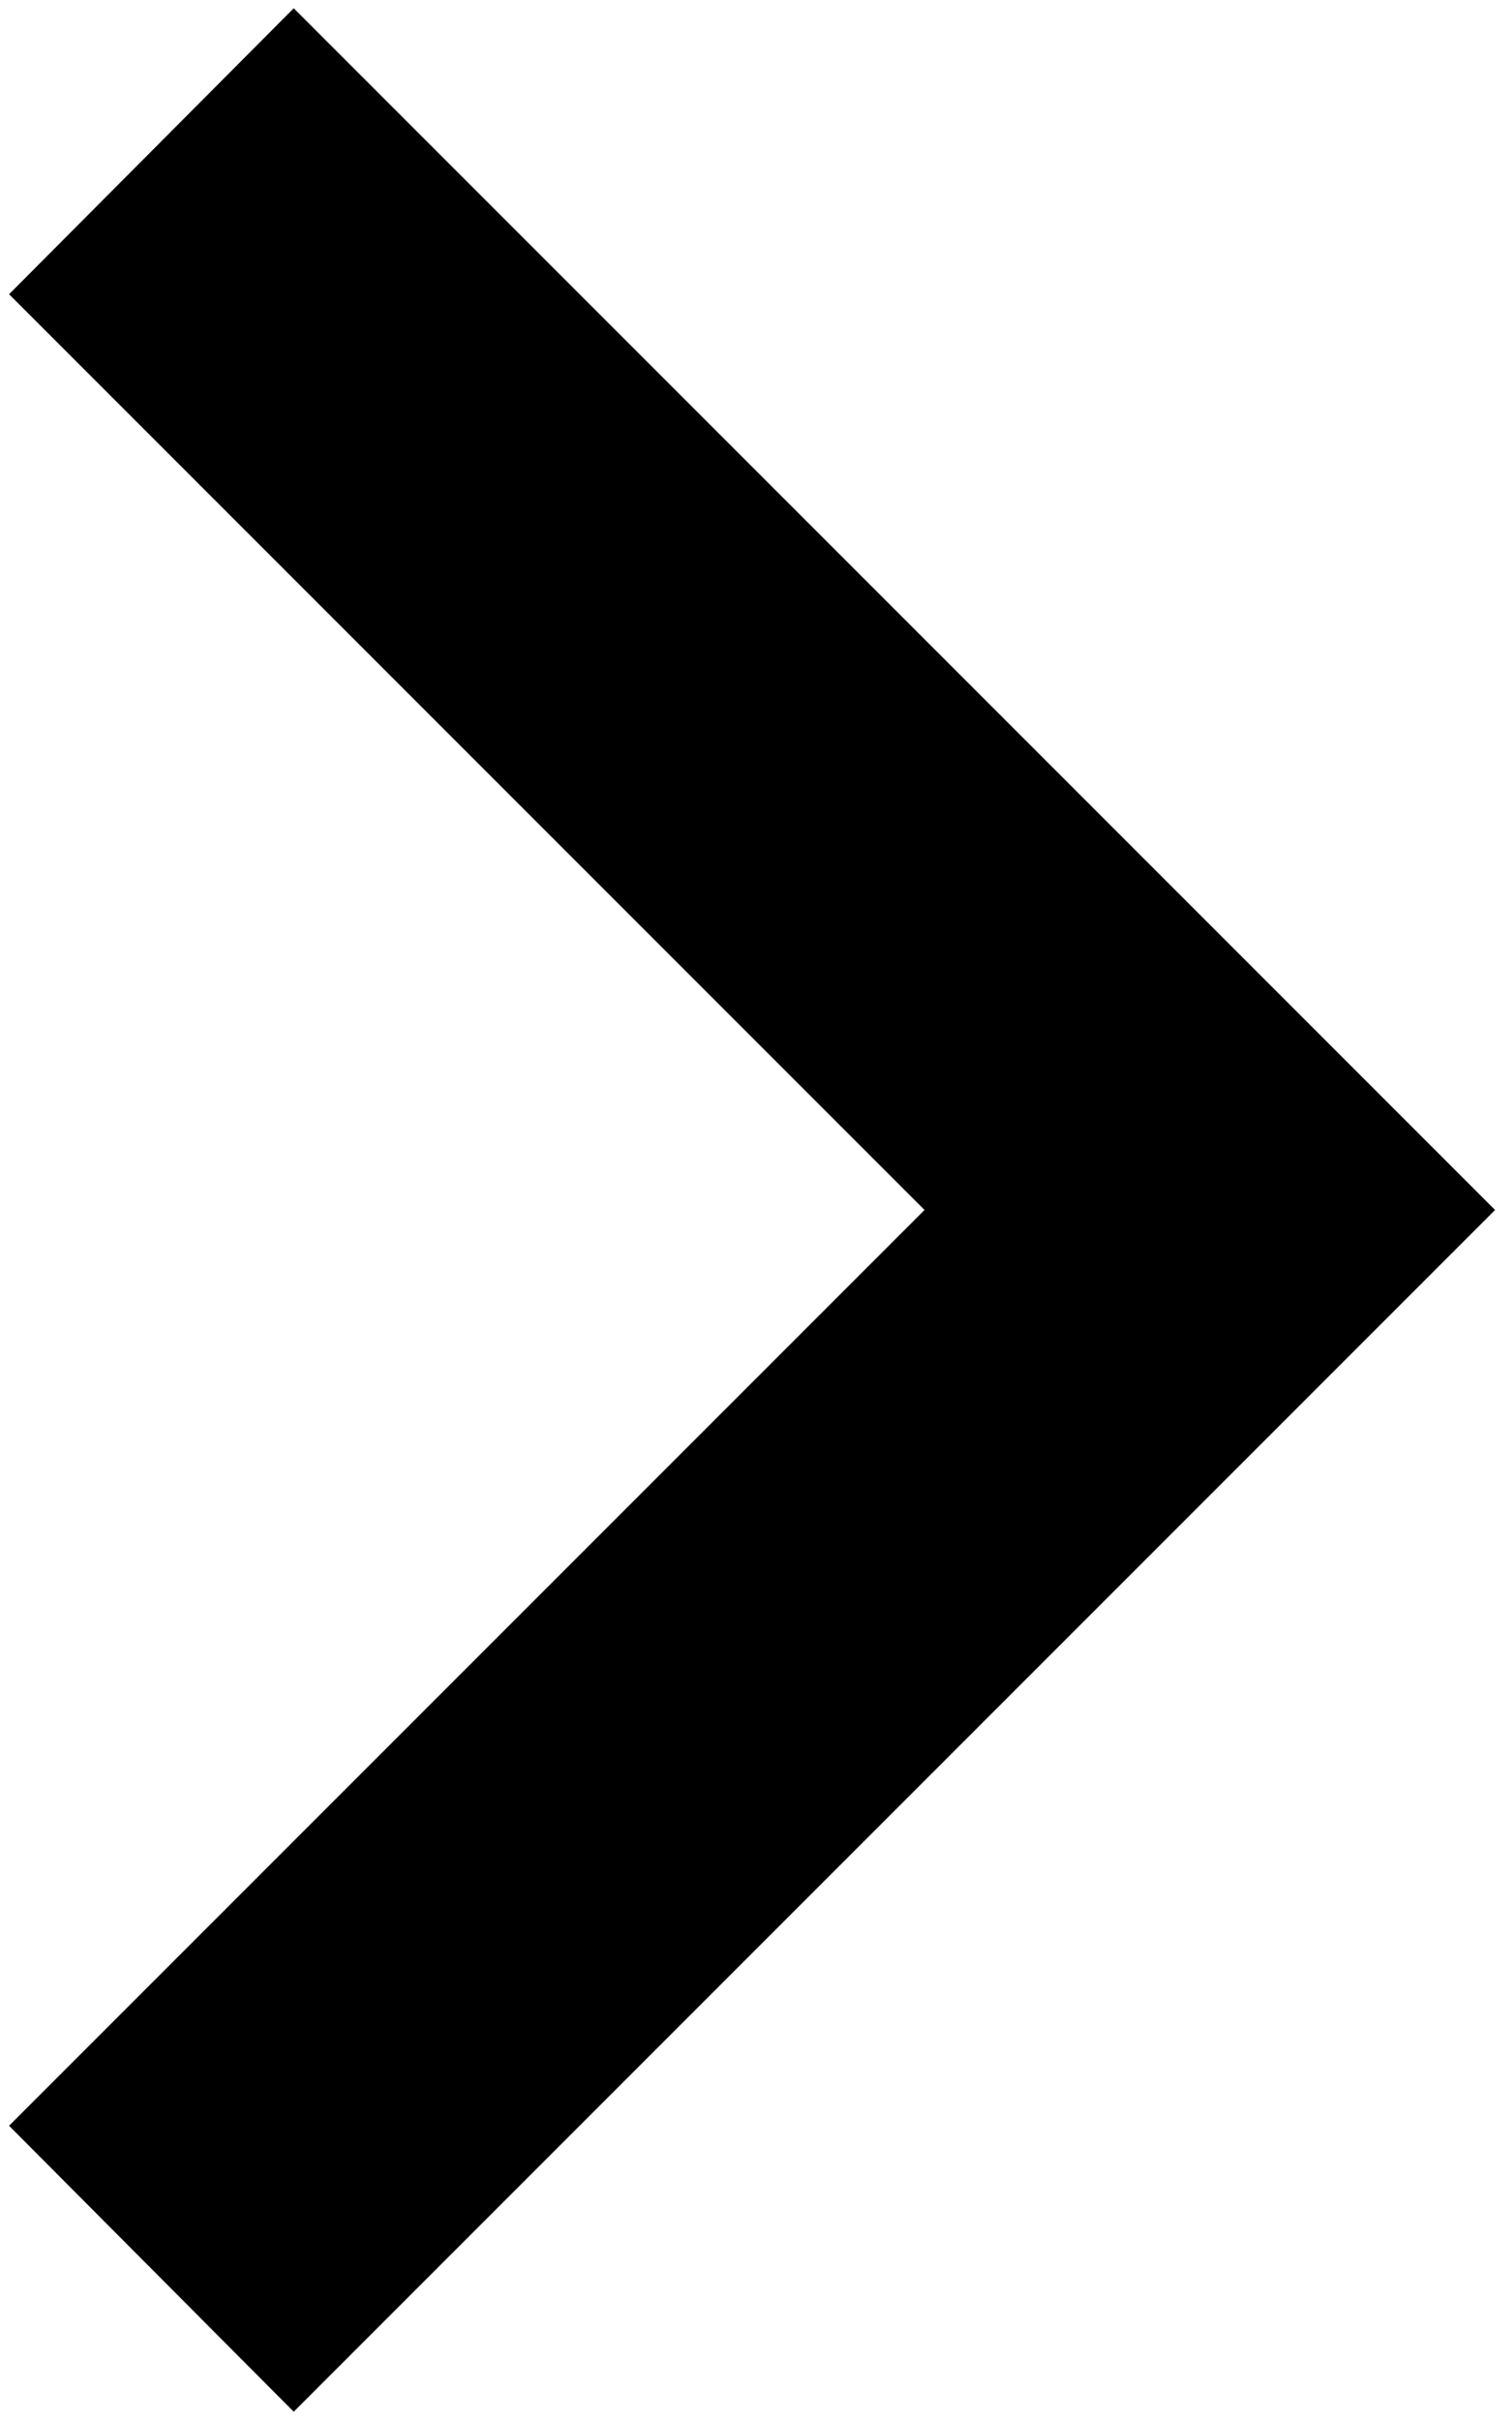<svg width="15" height="24" viewBox="0 0 15 24" fill="none" xmlns="http://www.w3.org/2000/svg">
<path d="M2.914 0.082L14.832 12L2.914 23.918L0.09 21.082L9.172 12L0.09 2.918L2.914 0.082Z" fill="black"/>
</svg>
